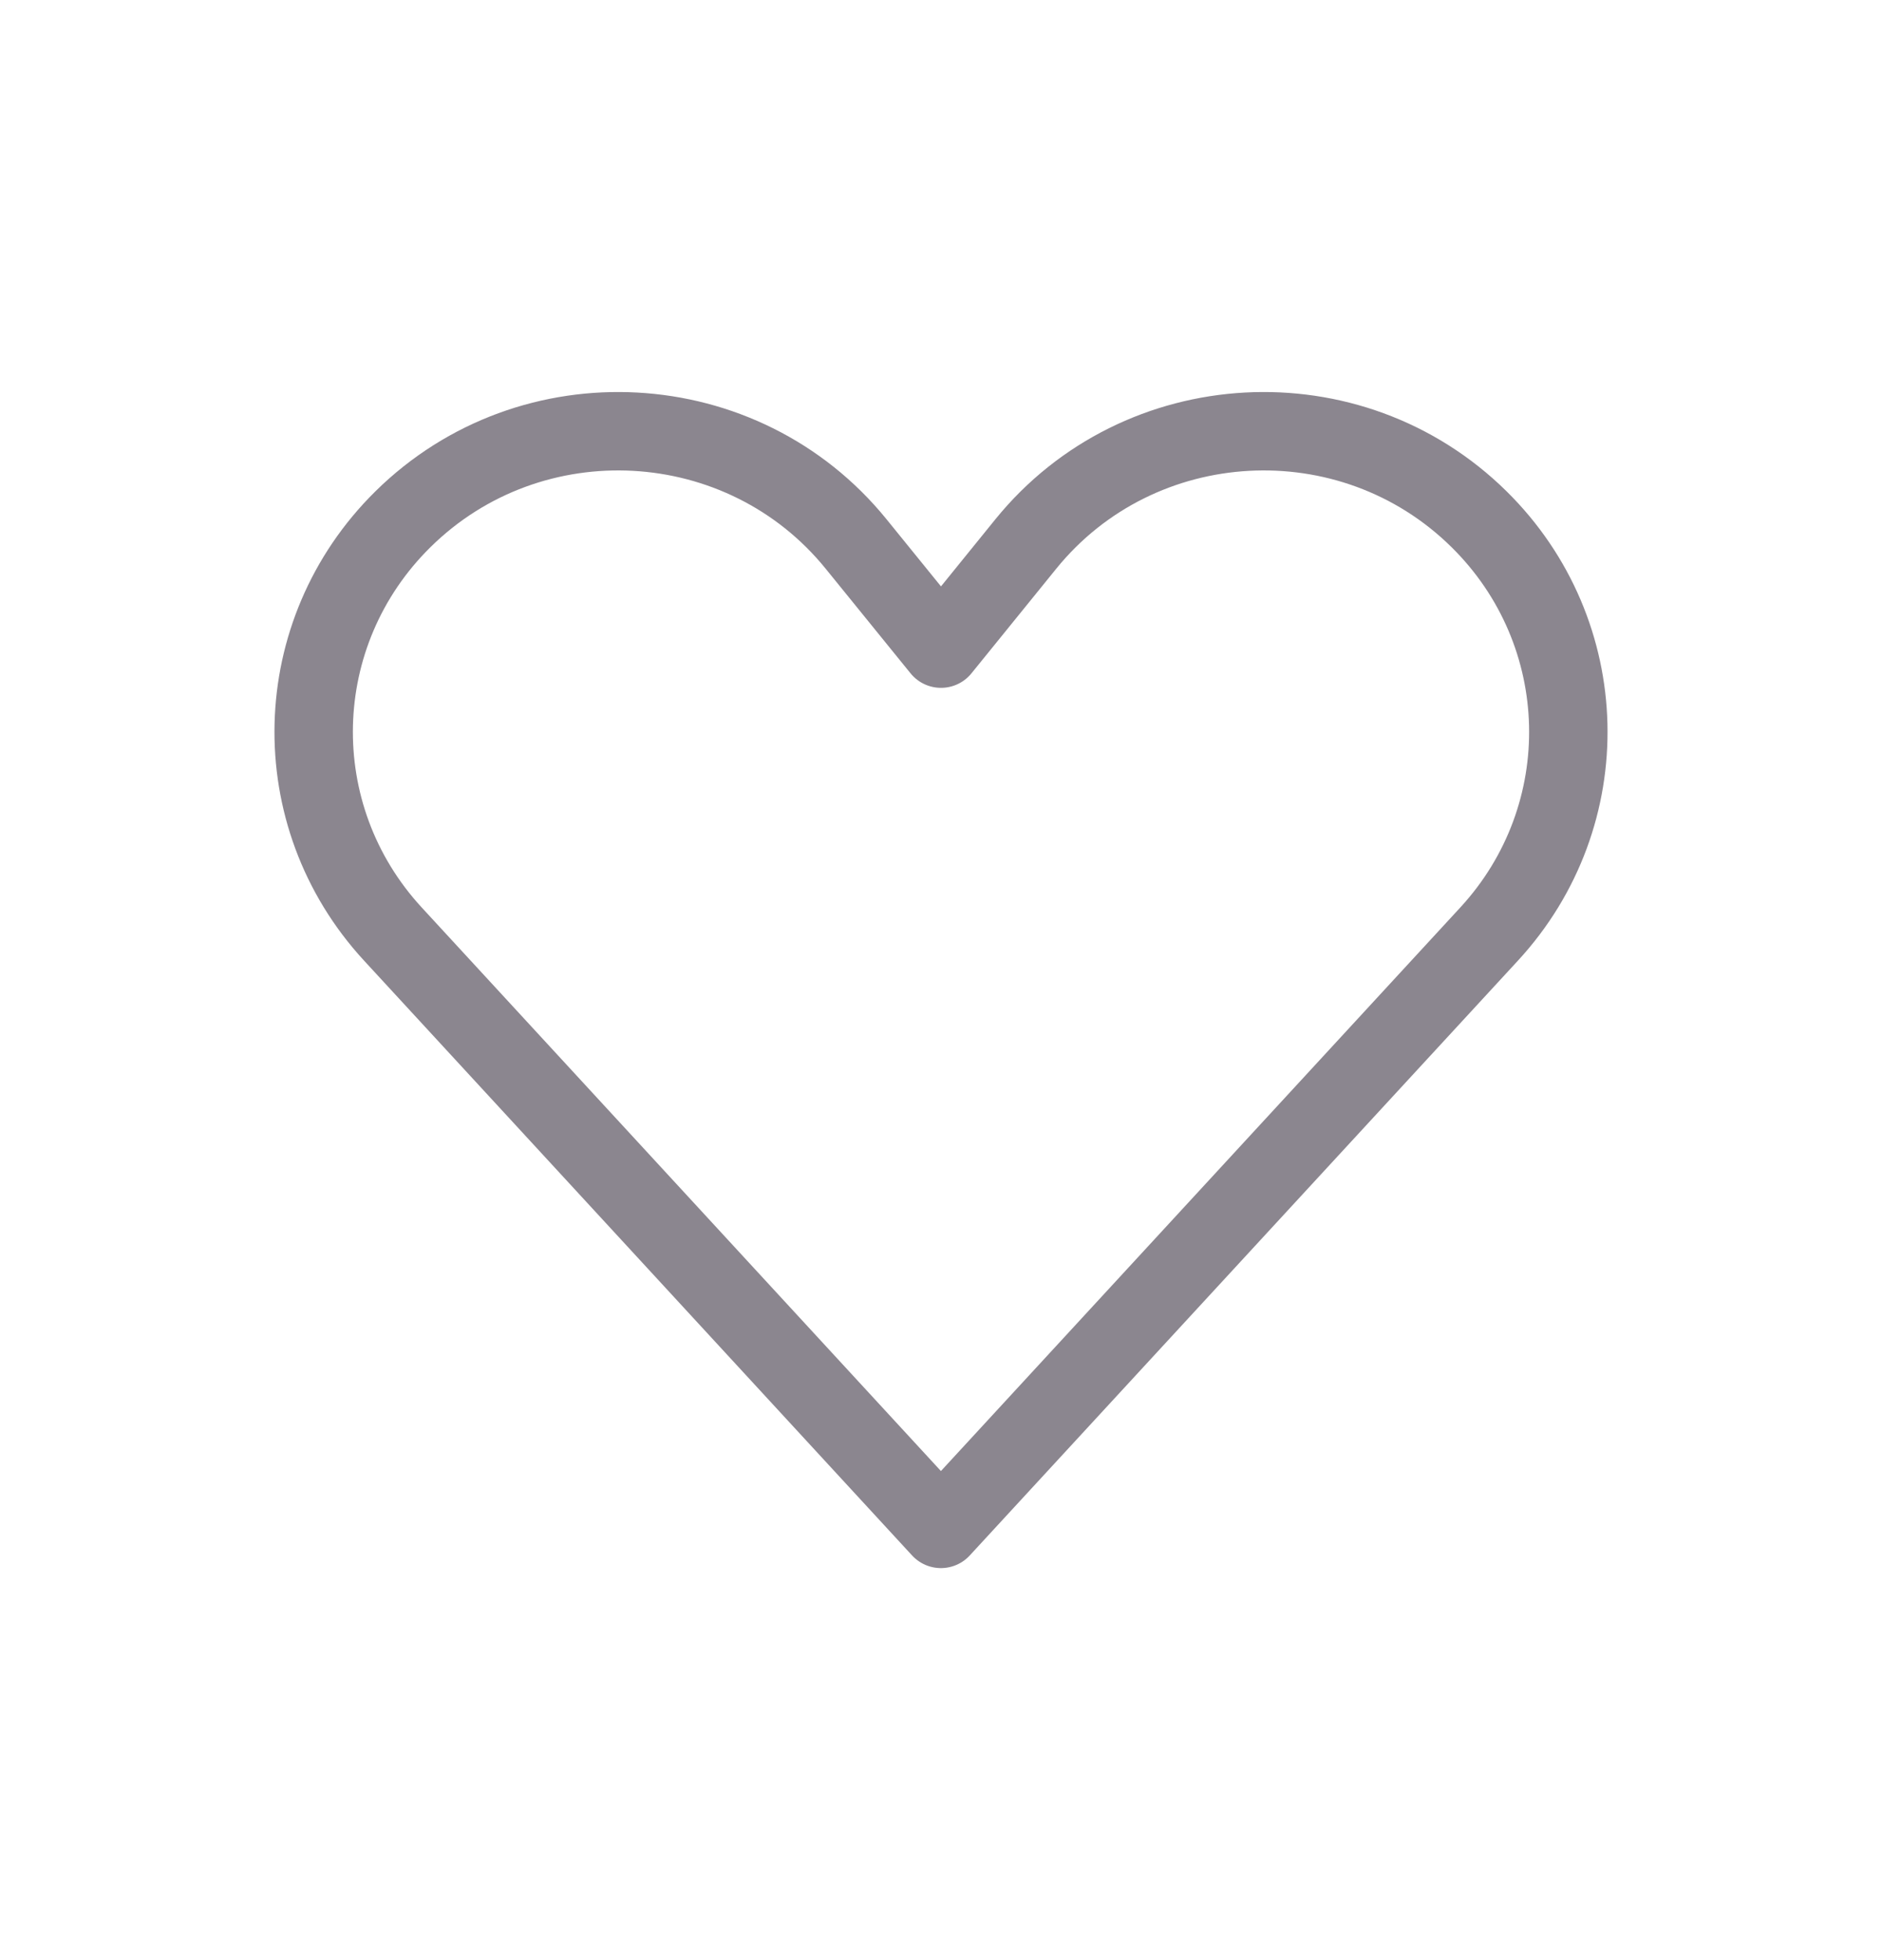 <svg width="24" height="25" viewBox="0 0 24 25" fill="none" xmlns="http://www.w3.org/2000/svg">
<path d="M18.862 6.623C20.328 8.07 20.385 10.399 18.99 11.913L11.999 19.5L5.01 11.913C3.615 10.399 3.672 8.07 5.138 6.623C6.775 5.007 9.472 5.155 10.918 6.939L12 8.273L13.081 6.939C14.527 5.155 17.225 5.007 18.862 6.623Z" stroke="#8B868F" stroke-linecap="round" stroke-linejoin="round"/>
</svg>
